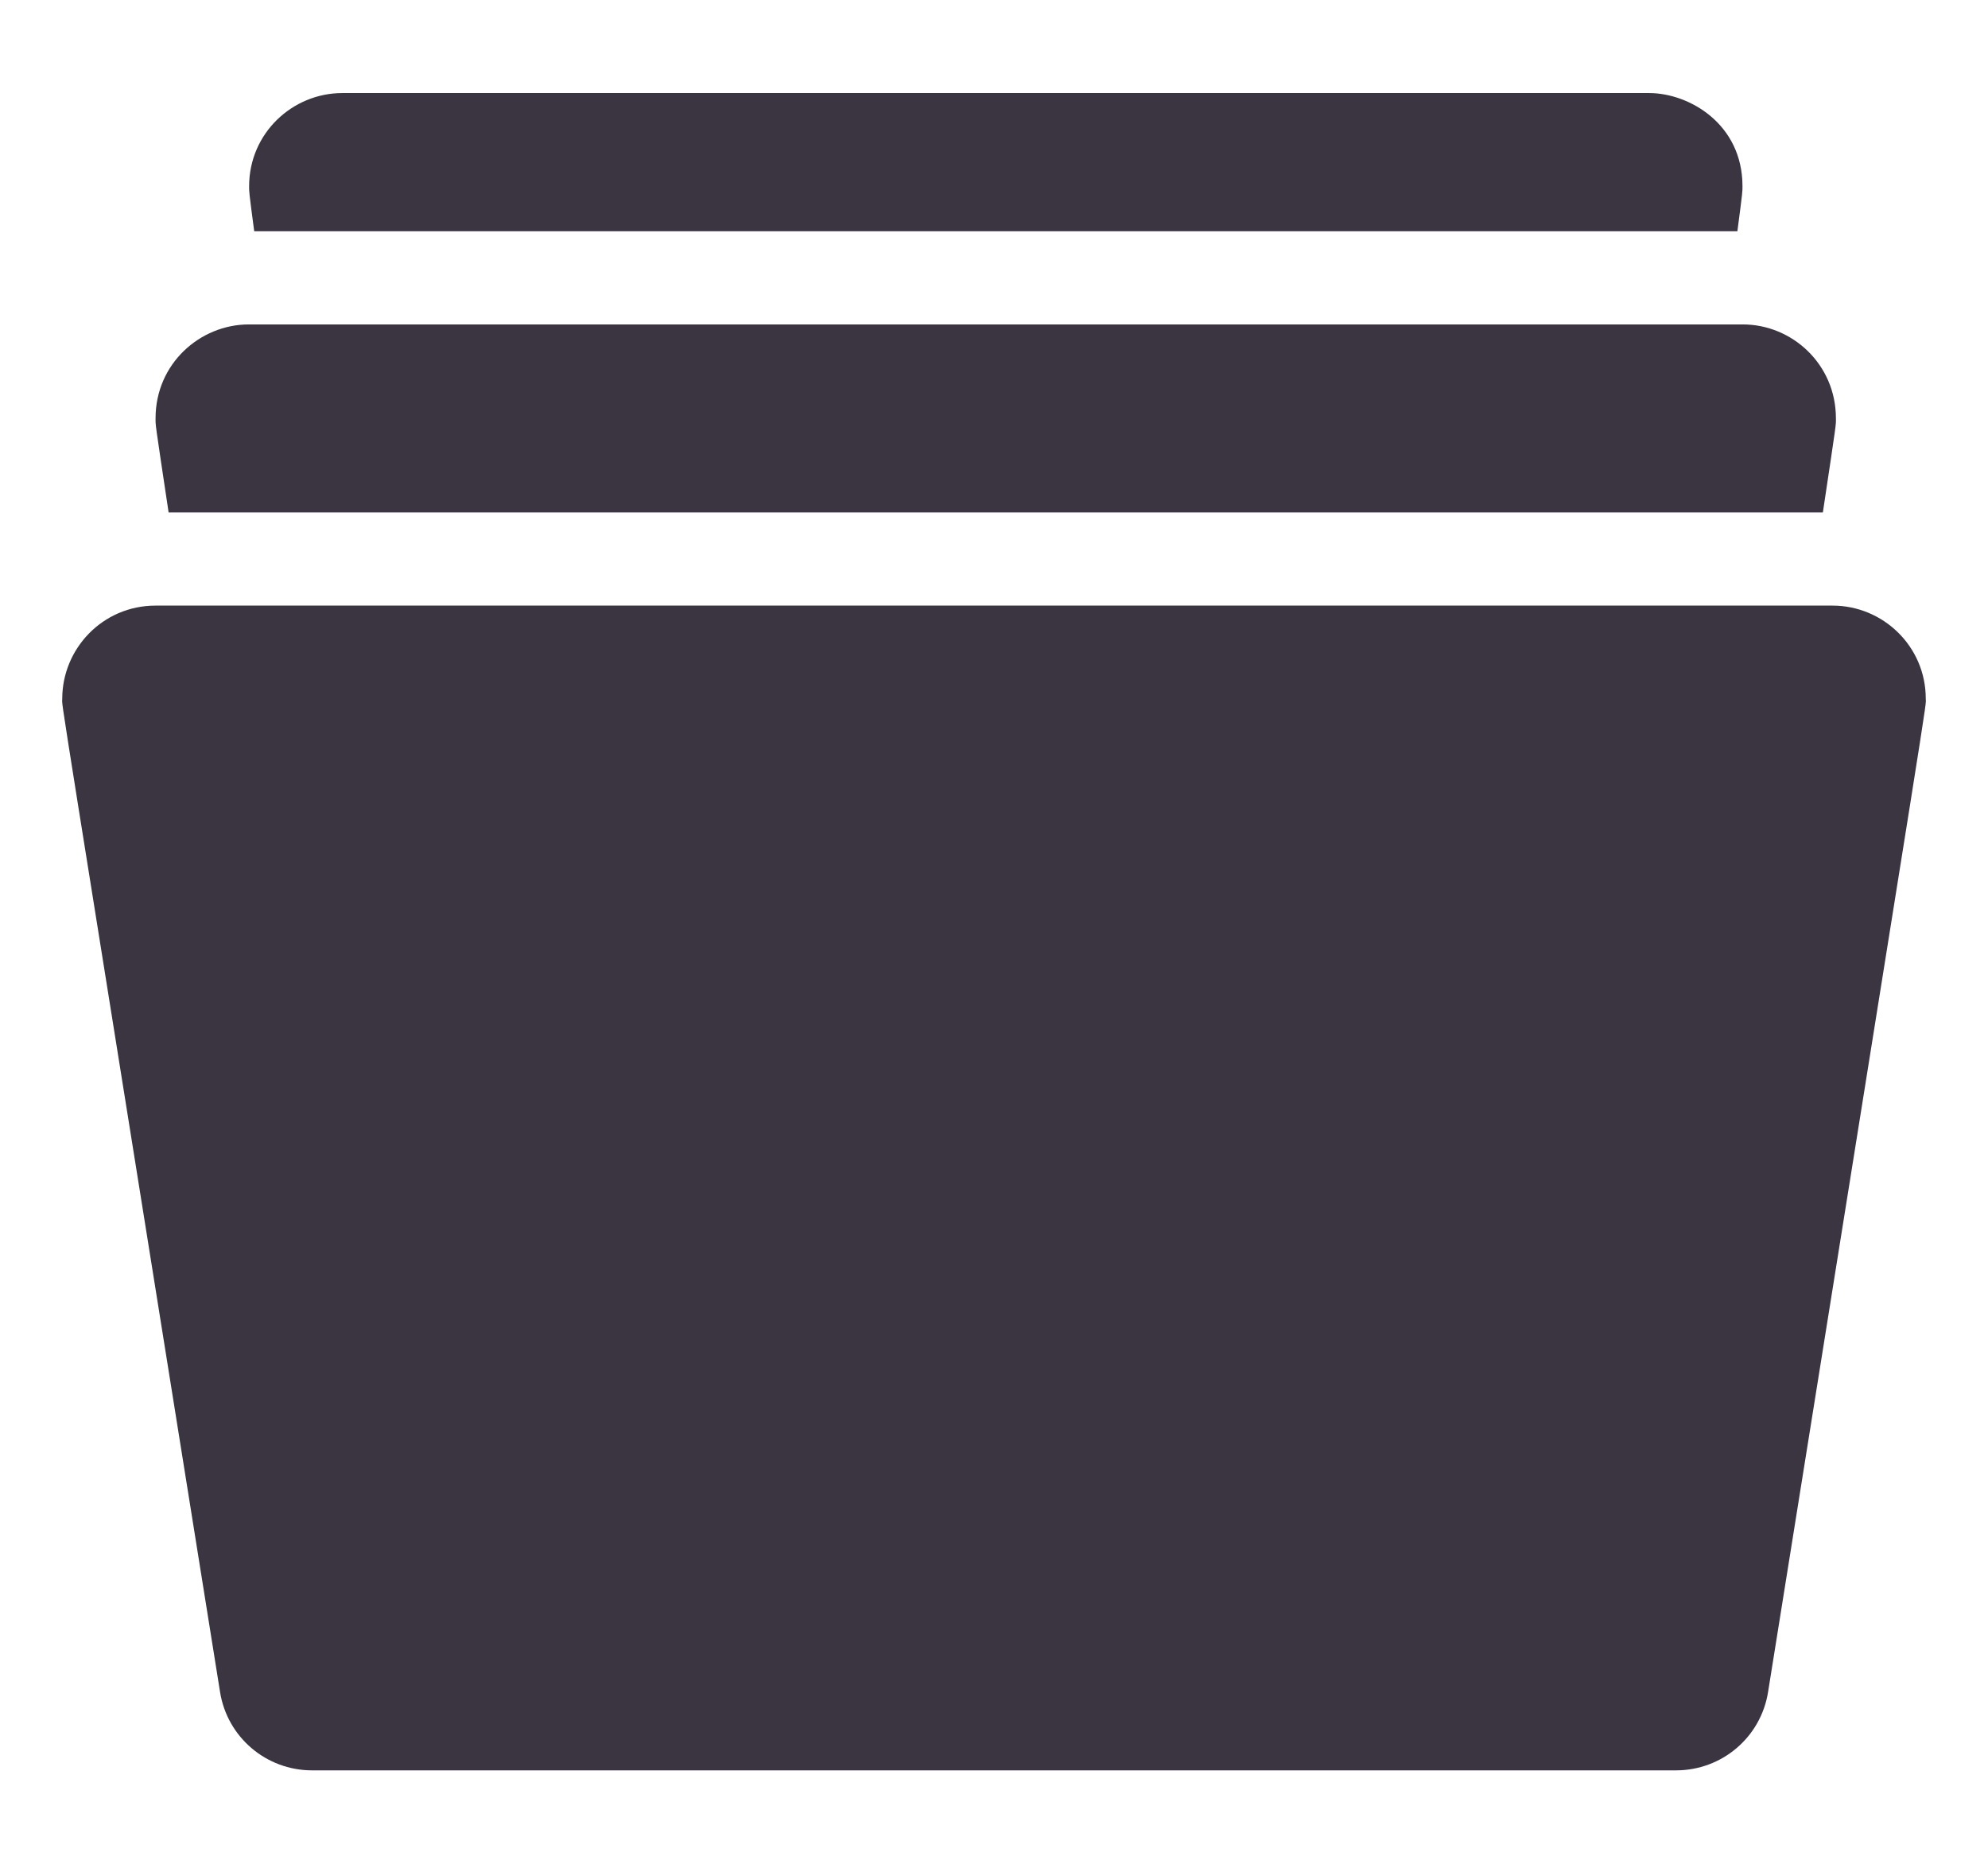 <svg width="16" height="15" viewBox="0 0 16 15" fill="none" xmlns="http://www.w3.org/2000/svg">
<path d="M14.749 4.874H1.252C0.825 4.874 0.501 5.222 0.501 5.623C0.501 5.711 0.422 5.186 1.771 13.617C1.829 13.982 2.143 14.248 2.512 14.248H13.489C13.858 14.248 14.172 13.982 14.23 13.617C15.58 5.18 15.499 5.712 15.499 5.622C15.499 5.204 15.157 4.874 14.749 4.874ZM14.026 2.611H2.003C1.61 2.611 1.252 2.927 1.252 3.366C1.252 3.427 1.245 3.378 1.357 4.124H14.671C14.785 3.365 14.776 3.425 14.776 3.367C14.776 2.932 14.424 2.611 14.026 2.611ZM2.046 1.861H13.983C14.026 1.534 14.024 1.541 14.024 1.499C14.024 0.996 13.593 0.749 13.273 0.749H2.755C2.353 0.749 2.005 1.073 2.005 1.499C2.005 1.541 2.002 1.531 2.046 1.861Z" fill="#3A3541"/>
</svg>
